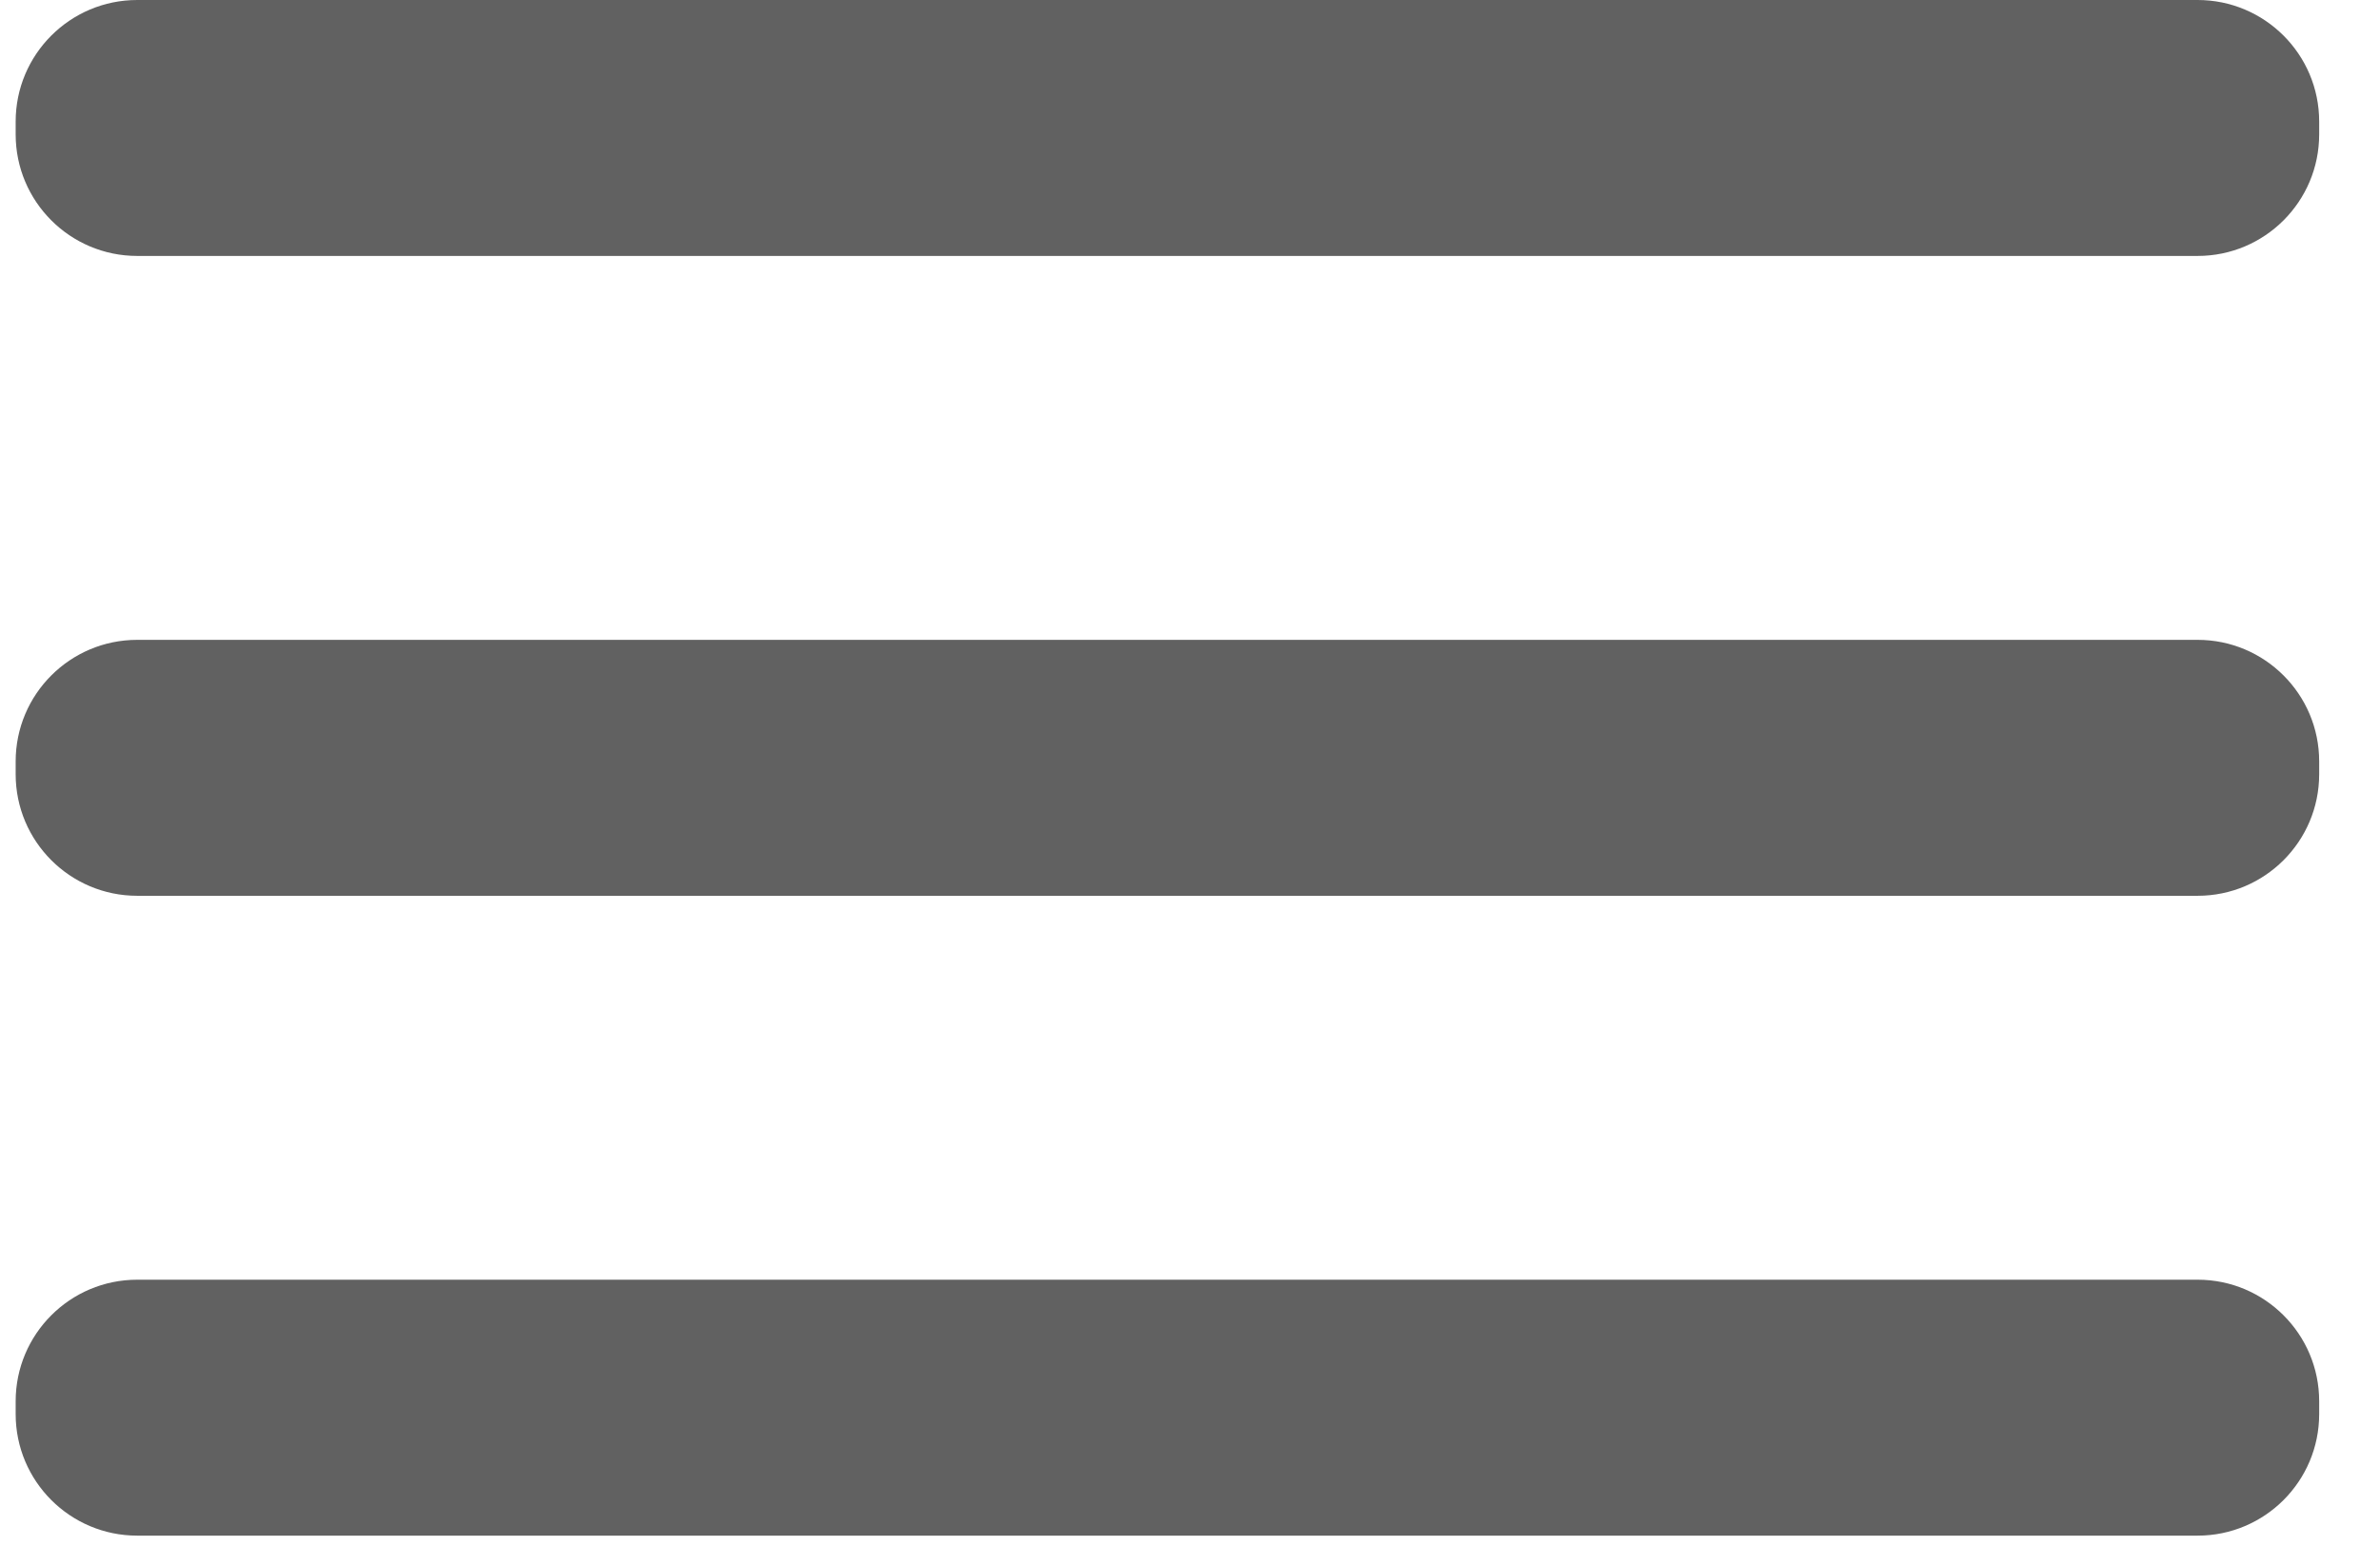 <svg width="38" height="25" viewBox="0 0 39 26" fill="none" xmlns="http://www.w3.org/2000/svg">
<path d="M36.231 10.625H2.019C0.904 10.625 0 11.529 0 12.644V12.856C0 13.971 0.904 14.875 2.019 14.875H36.231C37.346 14.875 38.25 13.971 38.25 12.856V12.644C38.25 11.529 37.346 10.625 36.231 10.625Z" fill="#616161"/>
<path d="M36.231 21.25H2.019C0.904 21.25 0 22.154 0 23.269V23.481C0 24.596 0.904 25.5 2.019 25.5H36.231C37.346 25.5 38.25 24.596 38.25 23.481V23.269C38.25 22.154 37.346 21.25 36.231 21.25Z" fill="#616161"/>
<path d="M36.231 0H2.019C0.904 0 0 0.904 0 2.019V2.231C0 3.346 0.904 4.25 2.019 4.25H36.231C37.346 4.25 38.25 3.346 38.25 2.231V2.019C38.25 0.904 37.346 0 36.231 0Z" fill="#616161"/>
</svg>
